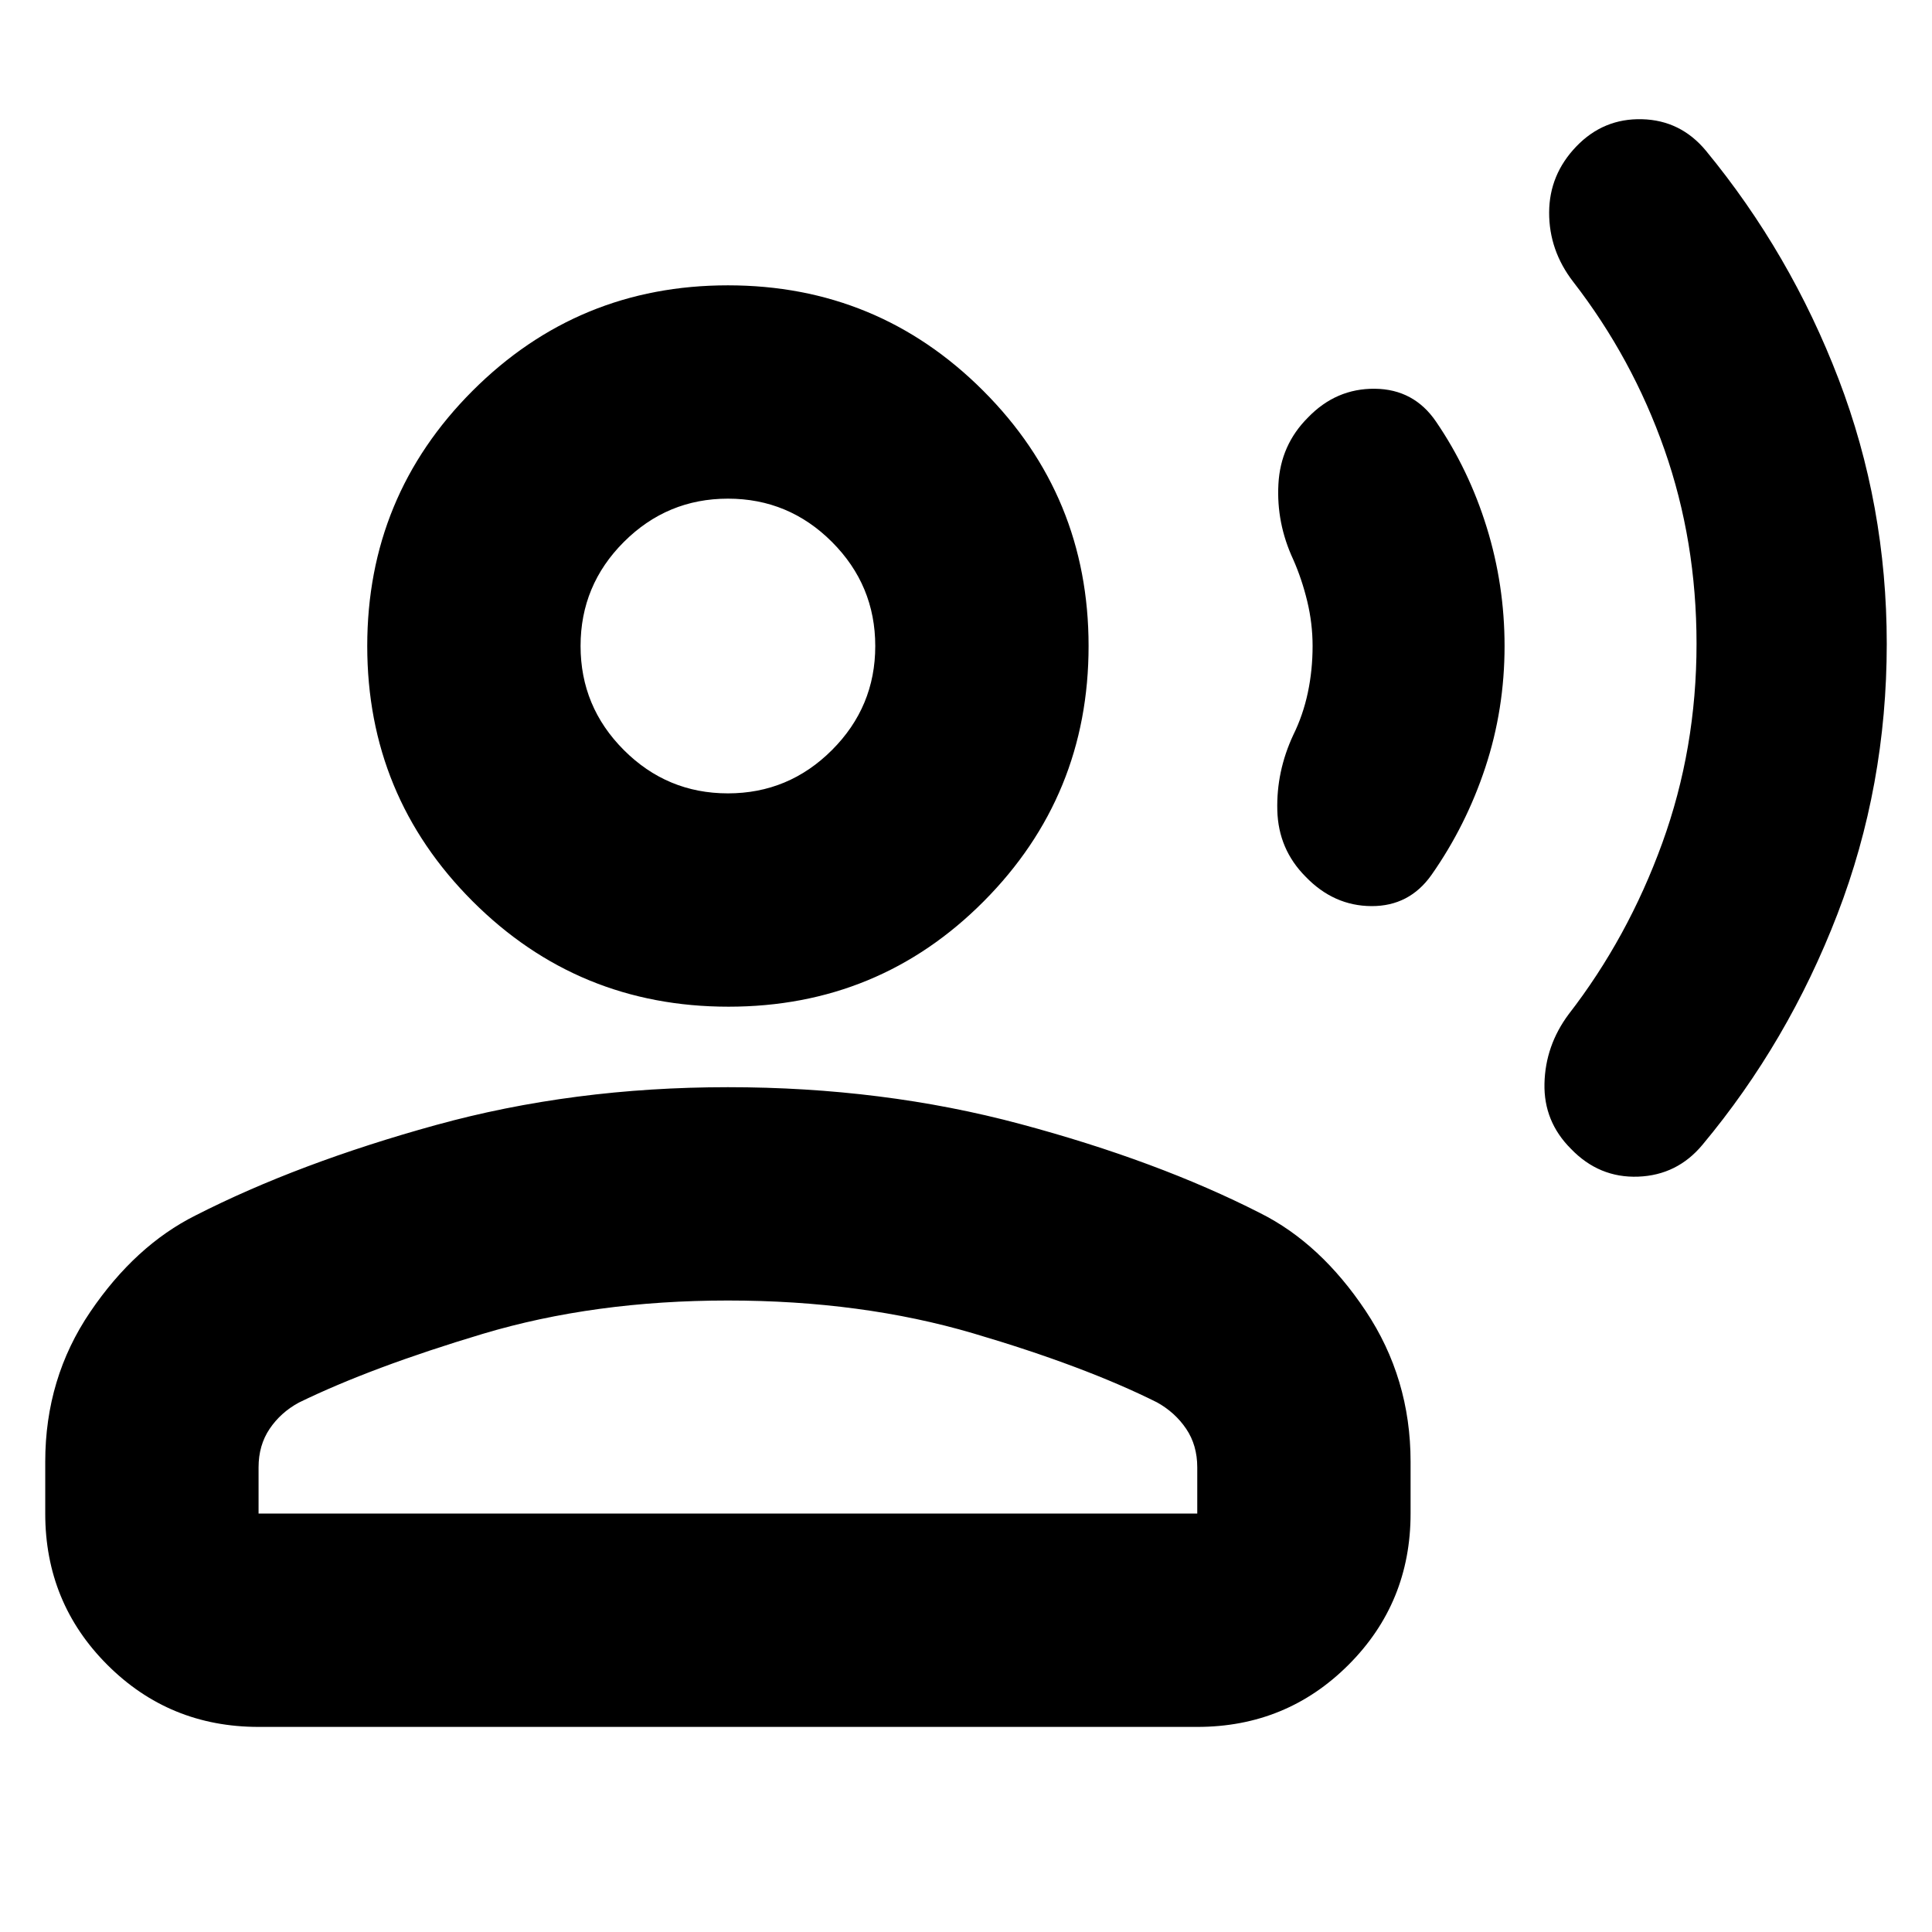 <svg xmlns="http://www.w3.org/2000/svg" height="24" viewBox="0 -960 960 960" width="24"><path d="M937.52-640.13q0 70.69-24.5 134.32-24.5 63.63-67.06 114.63-12.57 15.13-31.98 15.85-19.41.72-33.41-13.85-13.57-13.56-13.13-32.41.43-18.85 12-34.41 29.43-38 46.5-85Q843-588 843-640.13q0-51-15.93-96.44Q811.13-782 781.7-820q-12-15.57-11.94-34.42.07-18.84 13.53-32.84 13.47-14 32.63-13.5 19.17.5 31.73 15.63 42 51 65.94 113.5 23.93 62.5 23.93 131.5ZM747.61-639q0 31.37-9.55 60.3-9.56 28.92-26.76 53.44-11 15.56-29.78 15.5-18.78-.07-32.78-14.63-13.53-13.59-14.05-32.93-.52-19.33 7.92-37.46 4.87-9.87 7.24-21.04 2.37-11.16 2.37-23.18 0-11.18-2.65-22.2-2.66-11.02-6.96-20.76-8.44-18.13-7.37-37.54 1.06-19.41 14.63-32.98 14-14.57 33.35-14.35 19.35.22 30.35 16.35 16.3 23.87 25.17 52.52 8.87 28.65 8.87 58.96ZM361.98-459.78q-74.76 0-127.13-52.37-52.37-52.37-52.37-126.85 0-74.48 52.37-126.85 52.37-52.37 126.85-52.37 74.47 0 126.84 52.37 52.37 52.37 52.37 126.85 0 74.48-52.08 126.85-52.09 52.37-126.85 52.37ZM22.48-207.91v-25.79q0-41.47 22.37-74.43 22.37-32.96 52.37-47.96 51-26 119.24-44.85 68.24-18.84 145.24-18.84 77 0 145.24 18.28 68.23 18.28 119.23 44.28 30 15 52.37 48.52 22.37 33.53 22.37 75v25.79q0 44.3-30.84 75.15-30.85 30.85-75.16 30.85H128.48q-44.31 0-75.15-30.85-30.85-30.85-30.85-75.15Zm106 0h466.43v-22.96q0-11-5.5-19.15-5.5-8.15-14.5-13.15-36-18-91.37-34.31-55.37-16.3-121.84-16.3-66.48 0-121.85 16.58-55.37 16.59-91.37 34.15-9 4.88-14.5 13.03-5.5 8.15-5.5 19.15v22.96Zm233.2-357.87q30.19 0 51.71-21.51 21.52-21.5 21.52-51.69 0-30.2-21.5-51.72t-51.69-21.52q-30.2 0-51.72 21.5t-21.52 51.7q0 30.19 21.5 51.71 21.5 21.53 51.7 21.53Zm.02-73.22Zm0 431.09Z"/></svg>